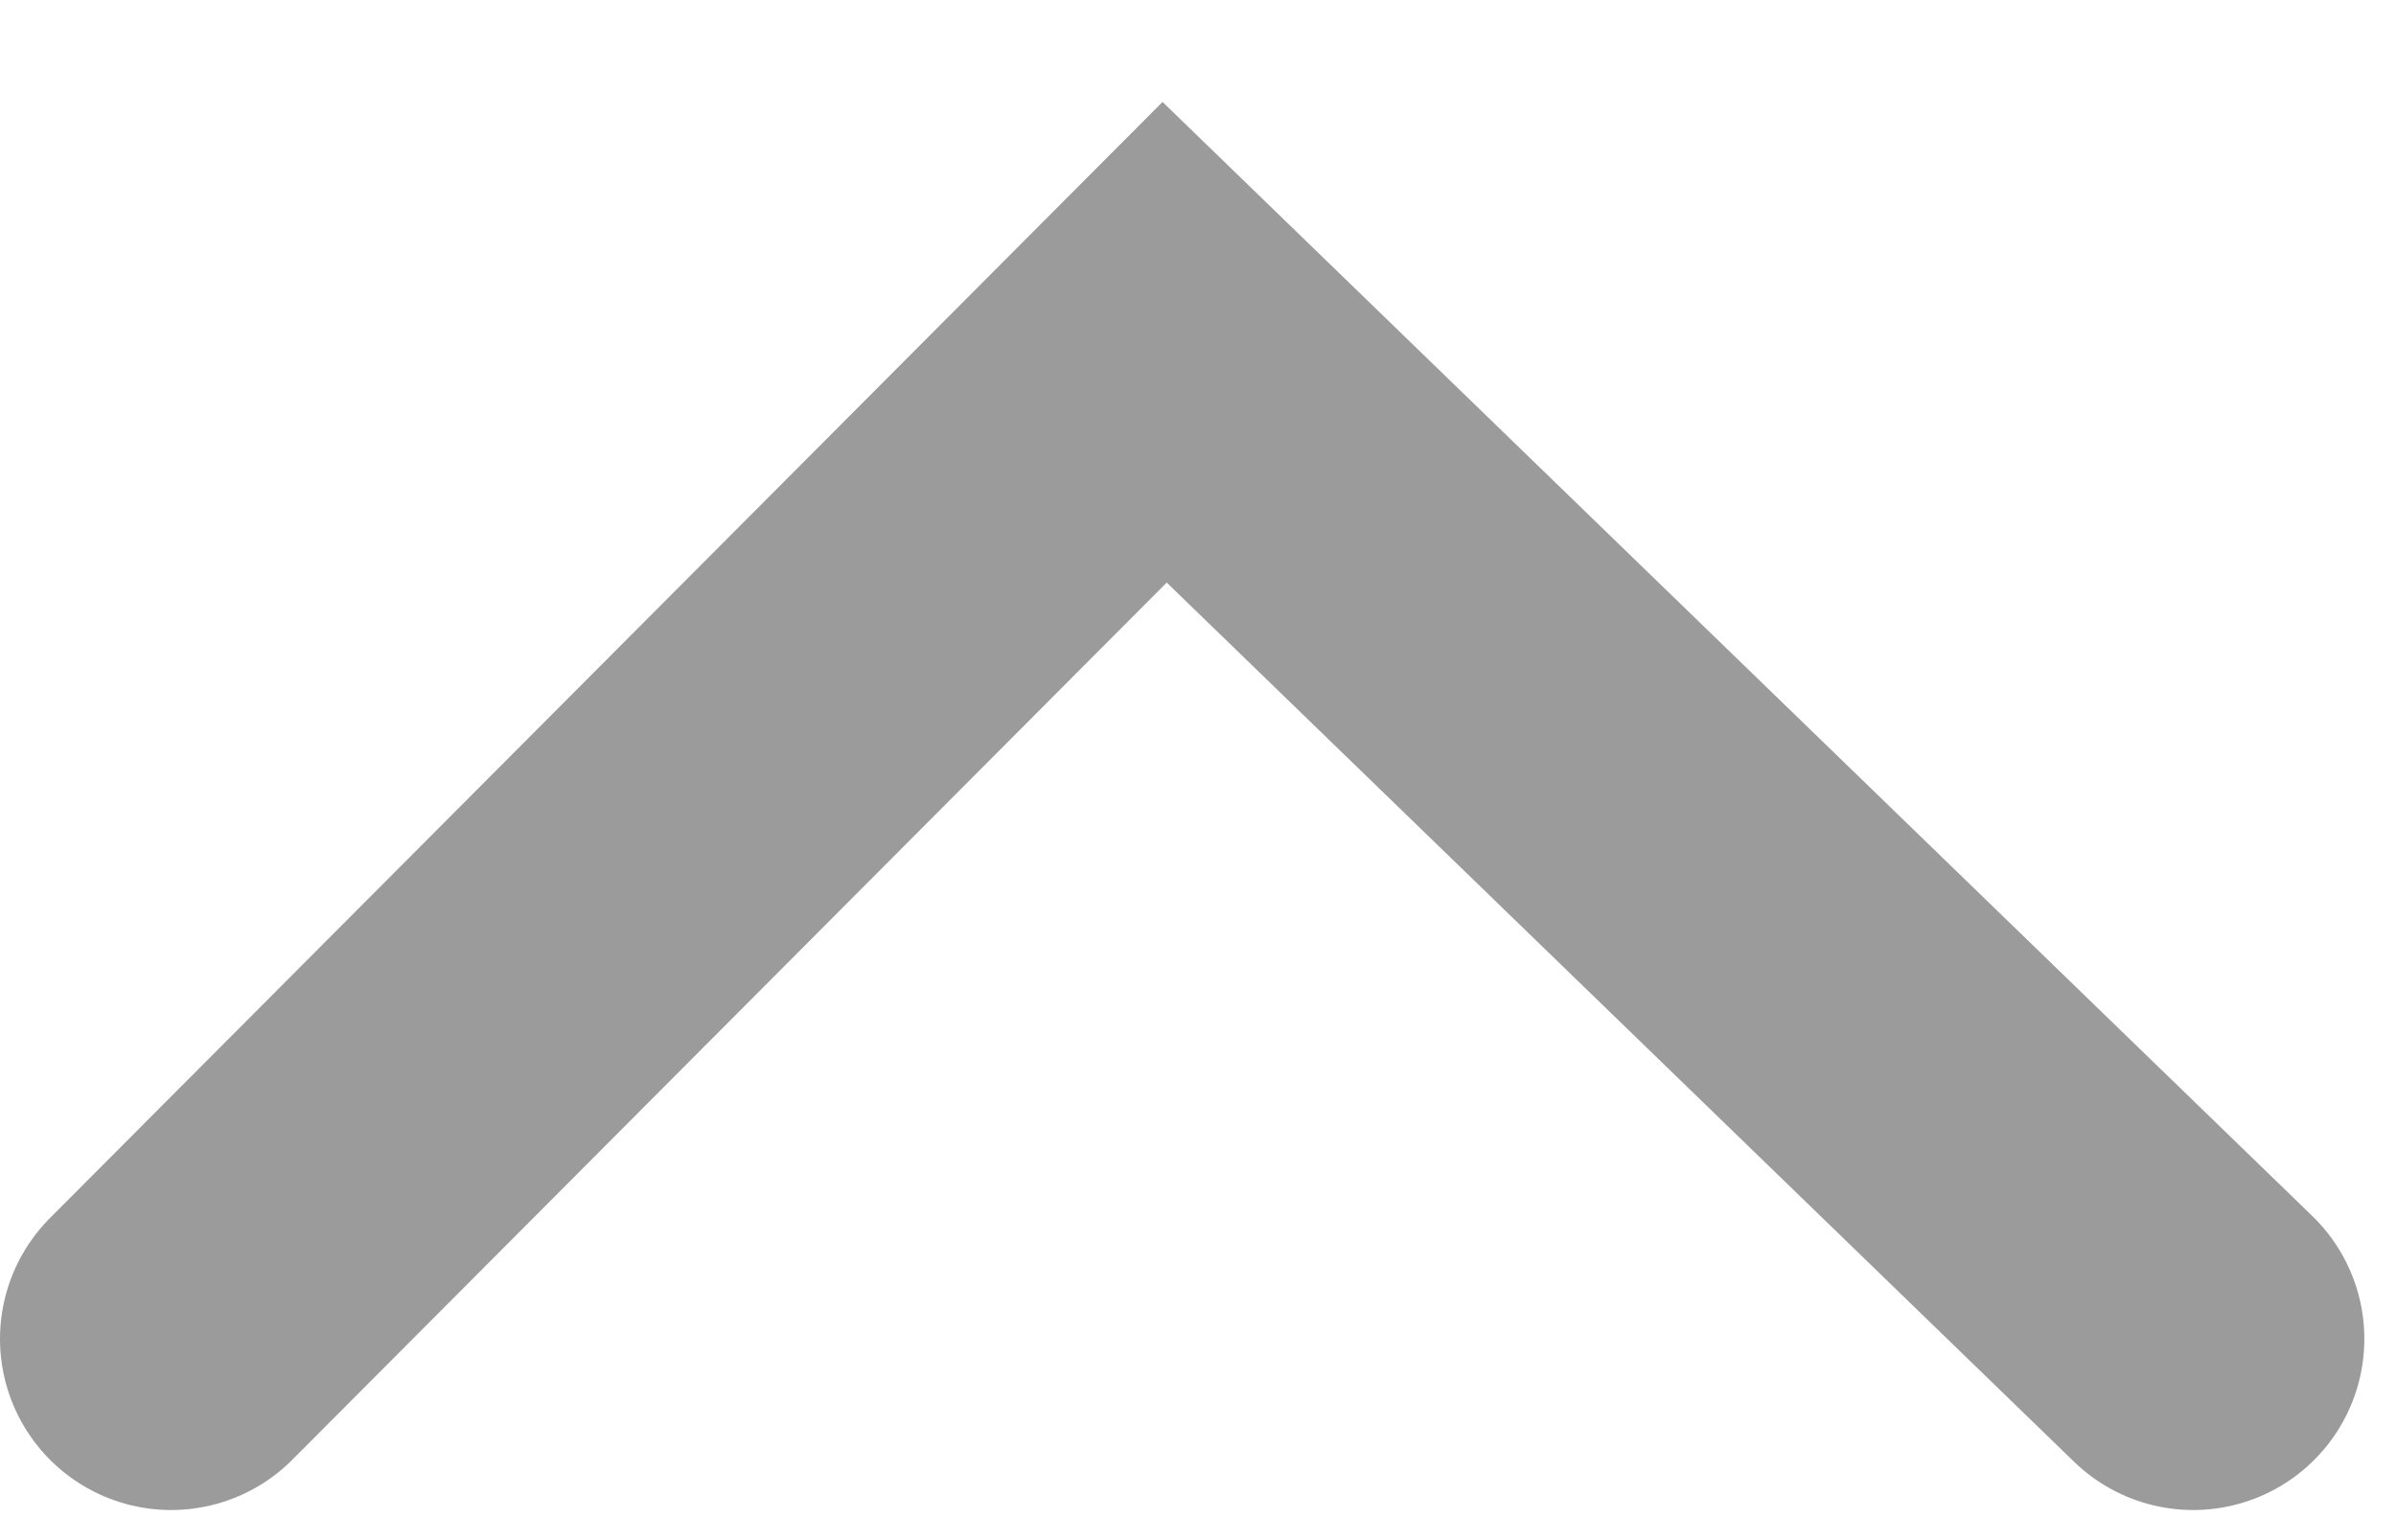 <?xml version="1.0" encoding="UTF-8" standalone="no"?>
<svg width="14px" height="9px" viewBox="0 0 14 9" version="1.1" xmlns="http://www.w3.org/2000/svg" xmlns:xlink="http://www.w3.org/1999/xlink">
    <!-- Generator: Sketch 3.8.2 (29753) - http://www.bohemiancoding.com/sketch -->
    <title>Path 424</title>
    <desc>Created with Sketch.</desc>
    <defs></defs>
    <g id="Page-1" stroke="none" stroke-width="1" fill="none" fill-rule="evenodd" stroke-linecap="round">
        <polyline id="Path-424" stroke="#9B9B9B" stroke-width="2" points="12.815 7.824 6.805 2 1 7.824"></polyline>
    </g>
</svg>